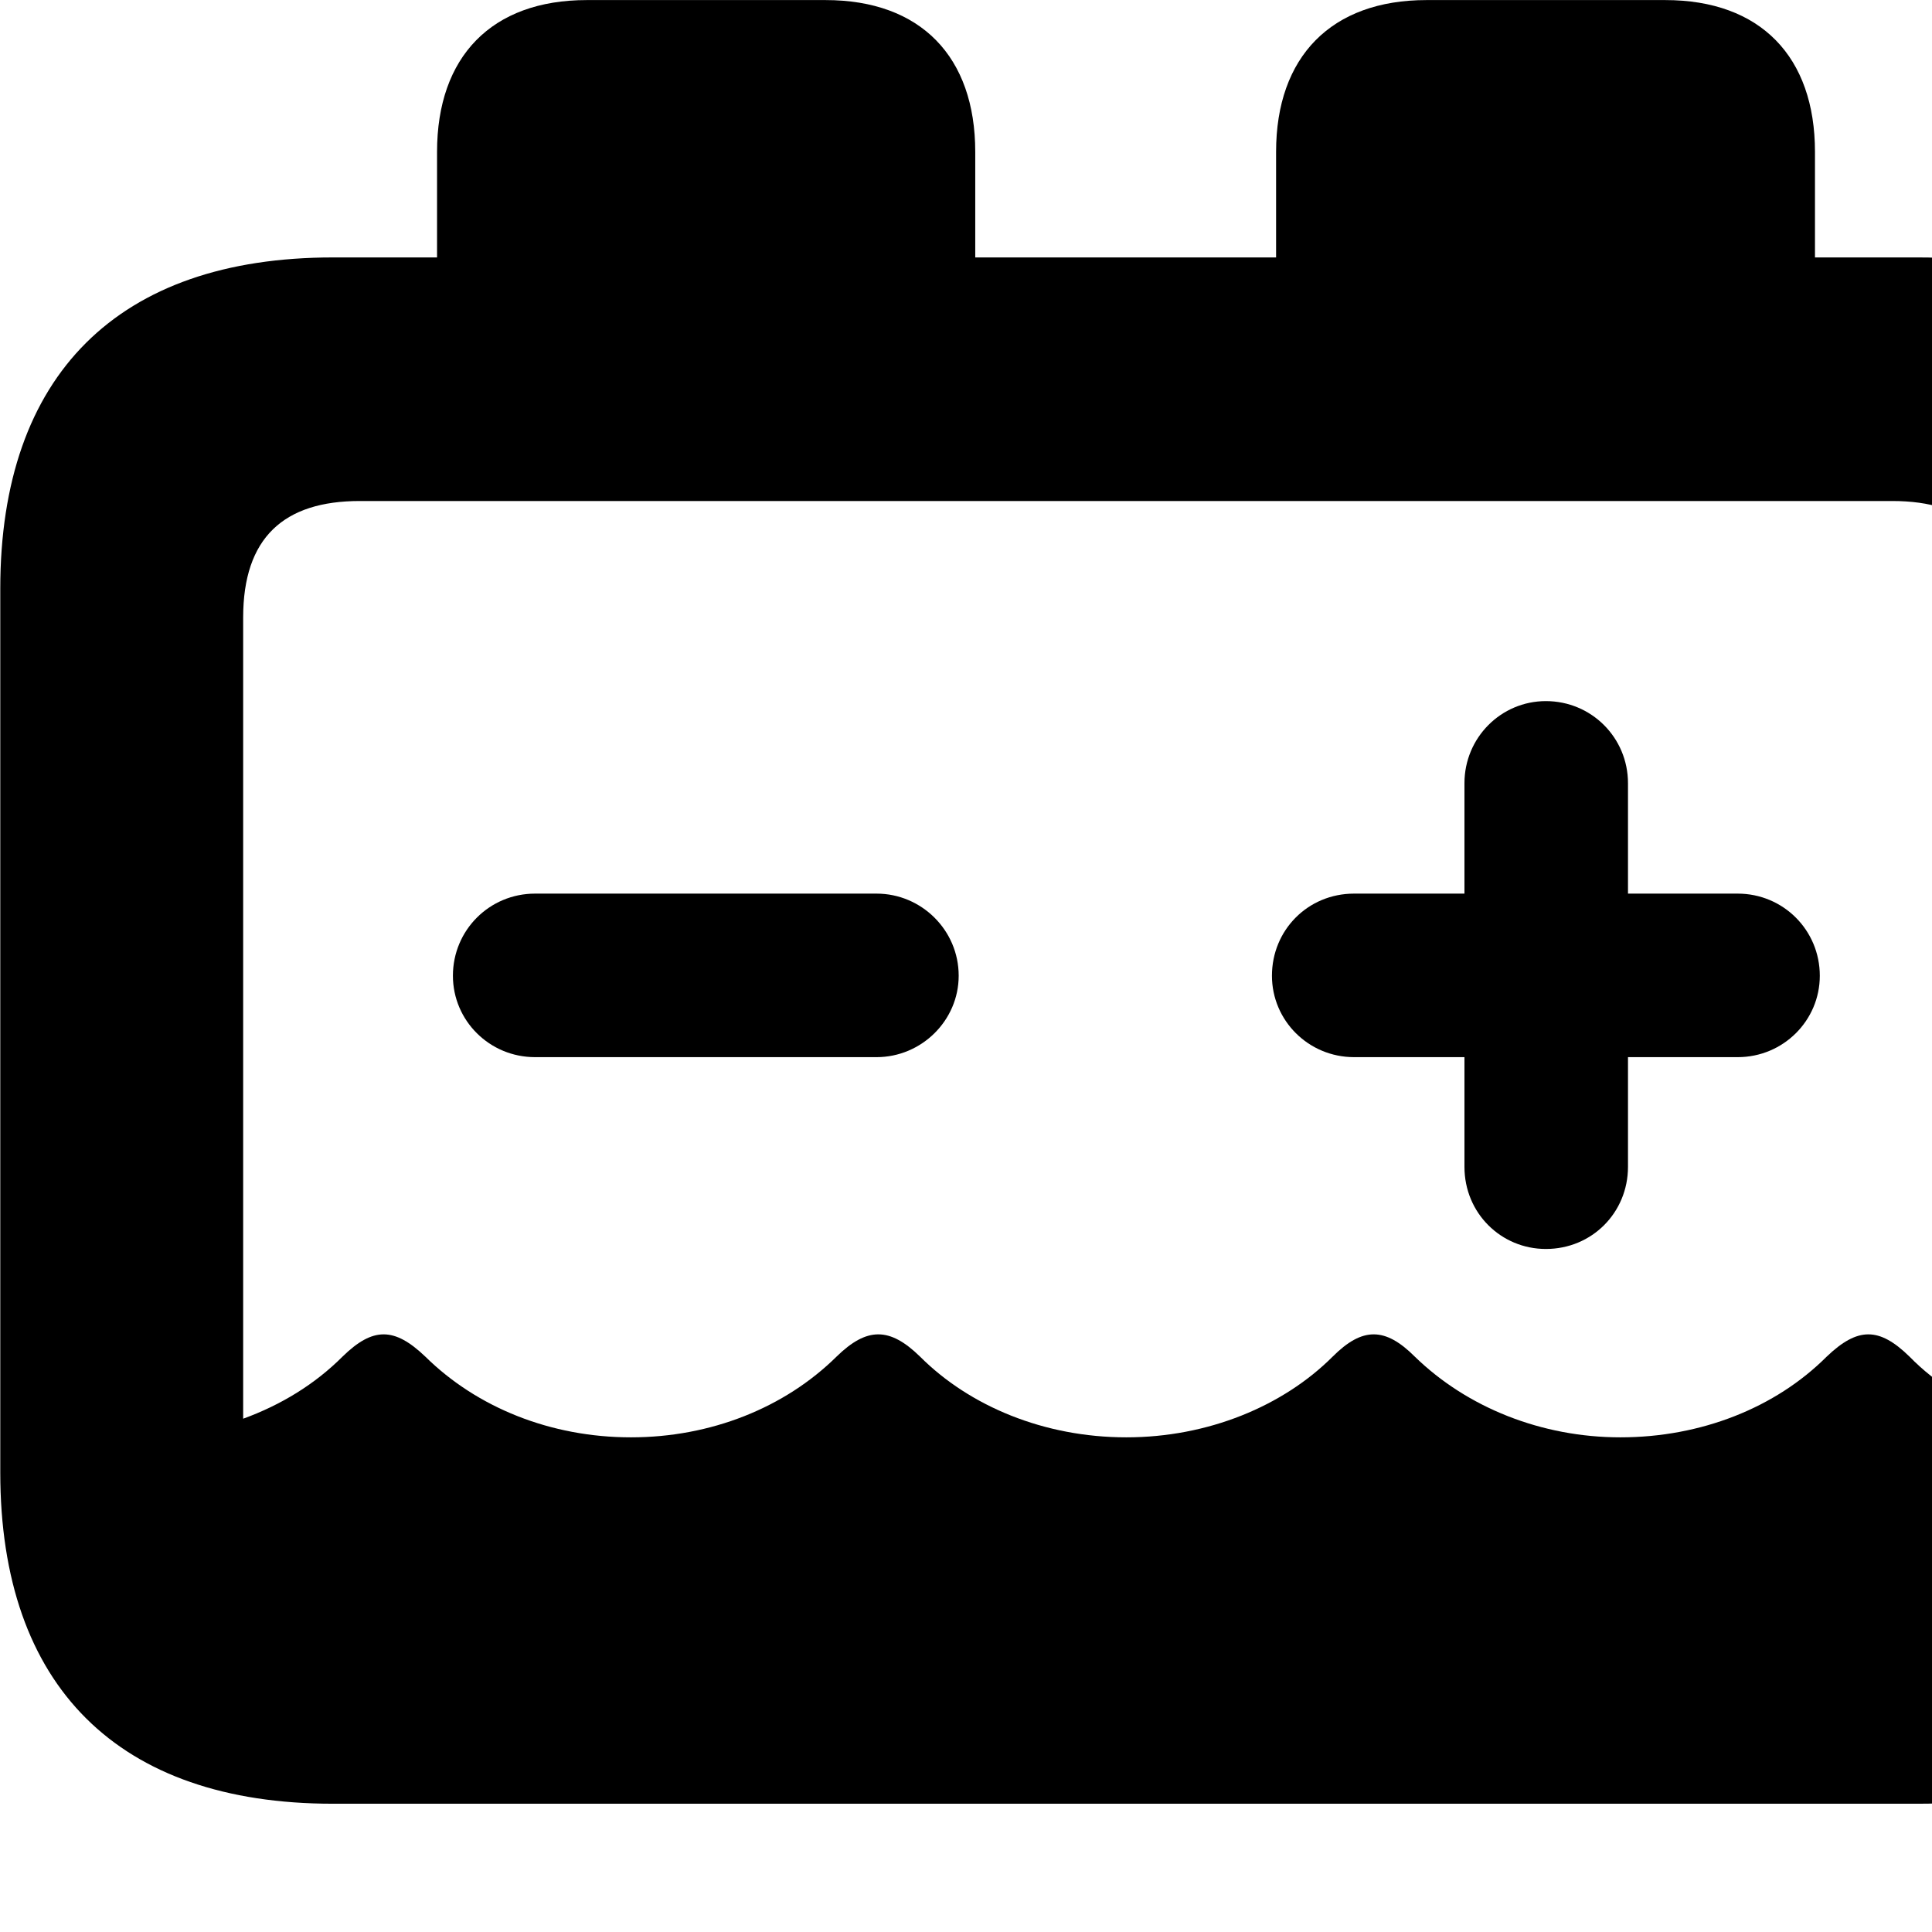 <svg xmlns="http://www.w3.org/2000/svg" viewBox="0 0 28 28" width="28" height="28">
  <path d="M4.824 26.141H27.804C30.944 26.141 32.634 24.441 32.634 21.341V8.531C32.634 5.431 30.944 3.731 27.804 3.731H26.304V2.201C26.304 0.821 25.514 0.001 24.134 0.001H20.674C19.294 0.001 18.494 0.821 18.494 2.201V3.731H14.134V2.201C14.134 0.821 13.344 0.001 11.964 0.001H8.504C7.124 0.001 6.334 0.821 6.334 2.201V3.731H4.824C1.714 3.731 0.004 5.431 0.004 8.531V21.341C0.004 24.441 1.714 26.141 4.824 26.141ZM20.504 19.661C20.074 19.231 19.744 19.231 19.314 19.661C18.594 20.381 17.504 20.831 16.324 20.831C15.134 20.831 14.054 20.381 13.334 19.661C12.894 19.231 12.564 19.231 12.124 19.661C11.374 20.401 10.304 20.831 9.144 20.831C7.984 20.831 6.914 20.401 6.164 19.661C5.714 19.231 5.404 19.231 4.964 19.661C4.564 20.061 4.074 20.361 3.524 20.561V8.951C3.524 7.791 4.114 7.261 5.214 7.261H27.424C28.524 7.261 29.104 7.791 29.104 8.951V20.561C28.564 20.361 28.064 20.061 27.674 19.661C27.234 19.231 26.924 19.231 26.474 19.661C25.734 20.401 24.654 20.831 23.484 20.831C22.344 20.831 21.264 20.401 20.504 19.661ZM22.404 18.101C23.074 18.101 23.594 17.571 23.594 16.911V15.321H25.184C25.844 15.321 26.374 14.791 26.374 14.141C26.374 13.481 25.844 12.951 25.184 12.951H23.594V11.351C23.594 10.691 23.064 10.161 22.404 10.161C21.754 10.161 21.224 10.691 21.224 11.351V12.951H19.624C18.954 12.951 18.434 13.481 18.434 14.141C18.434 14.791 18.964 15.321 19.624 15.321H21.224V16.911C21.224 17.581 21.754 18.101 22.404 18.101ZM7.754 15.321H12.704C13.354 15.321 13.894 14.791 13.894 14.141C13.894 13.481 13.354 12.951 12.704 12.951H7.754C7.094 12.951 6.564 13.481 6.564 14.141C6.564 14.791 7.094 15.321 7.754 15.321Z" />
</svg>